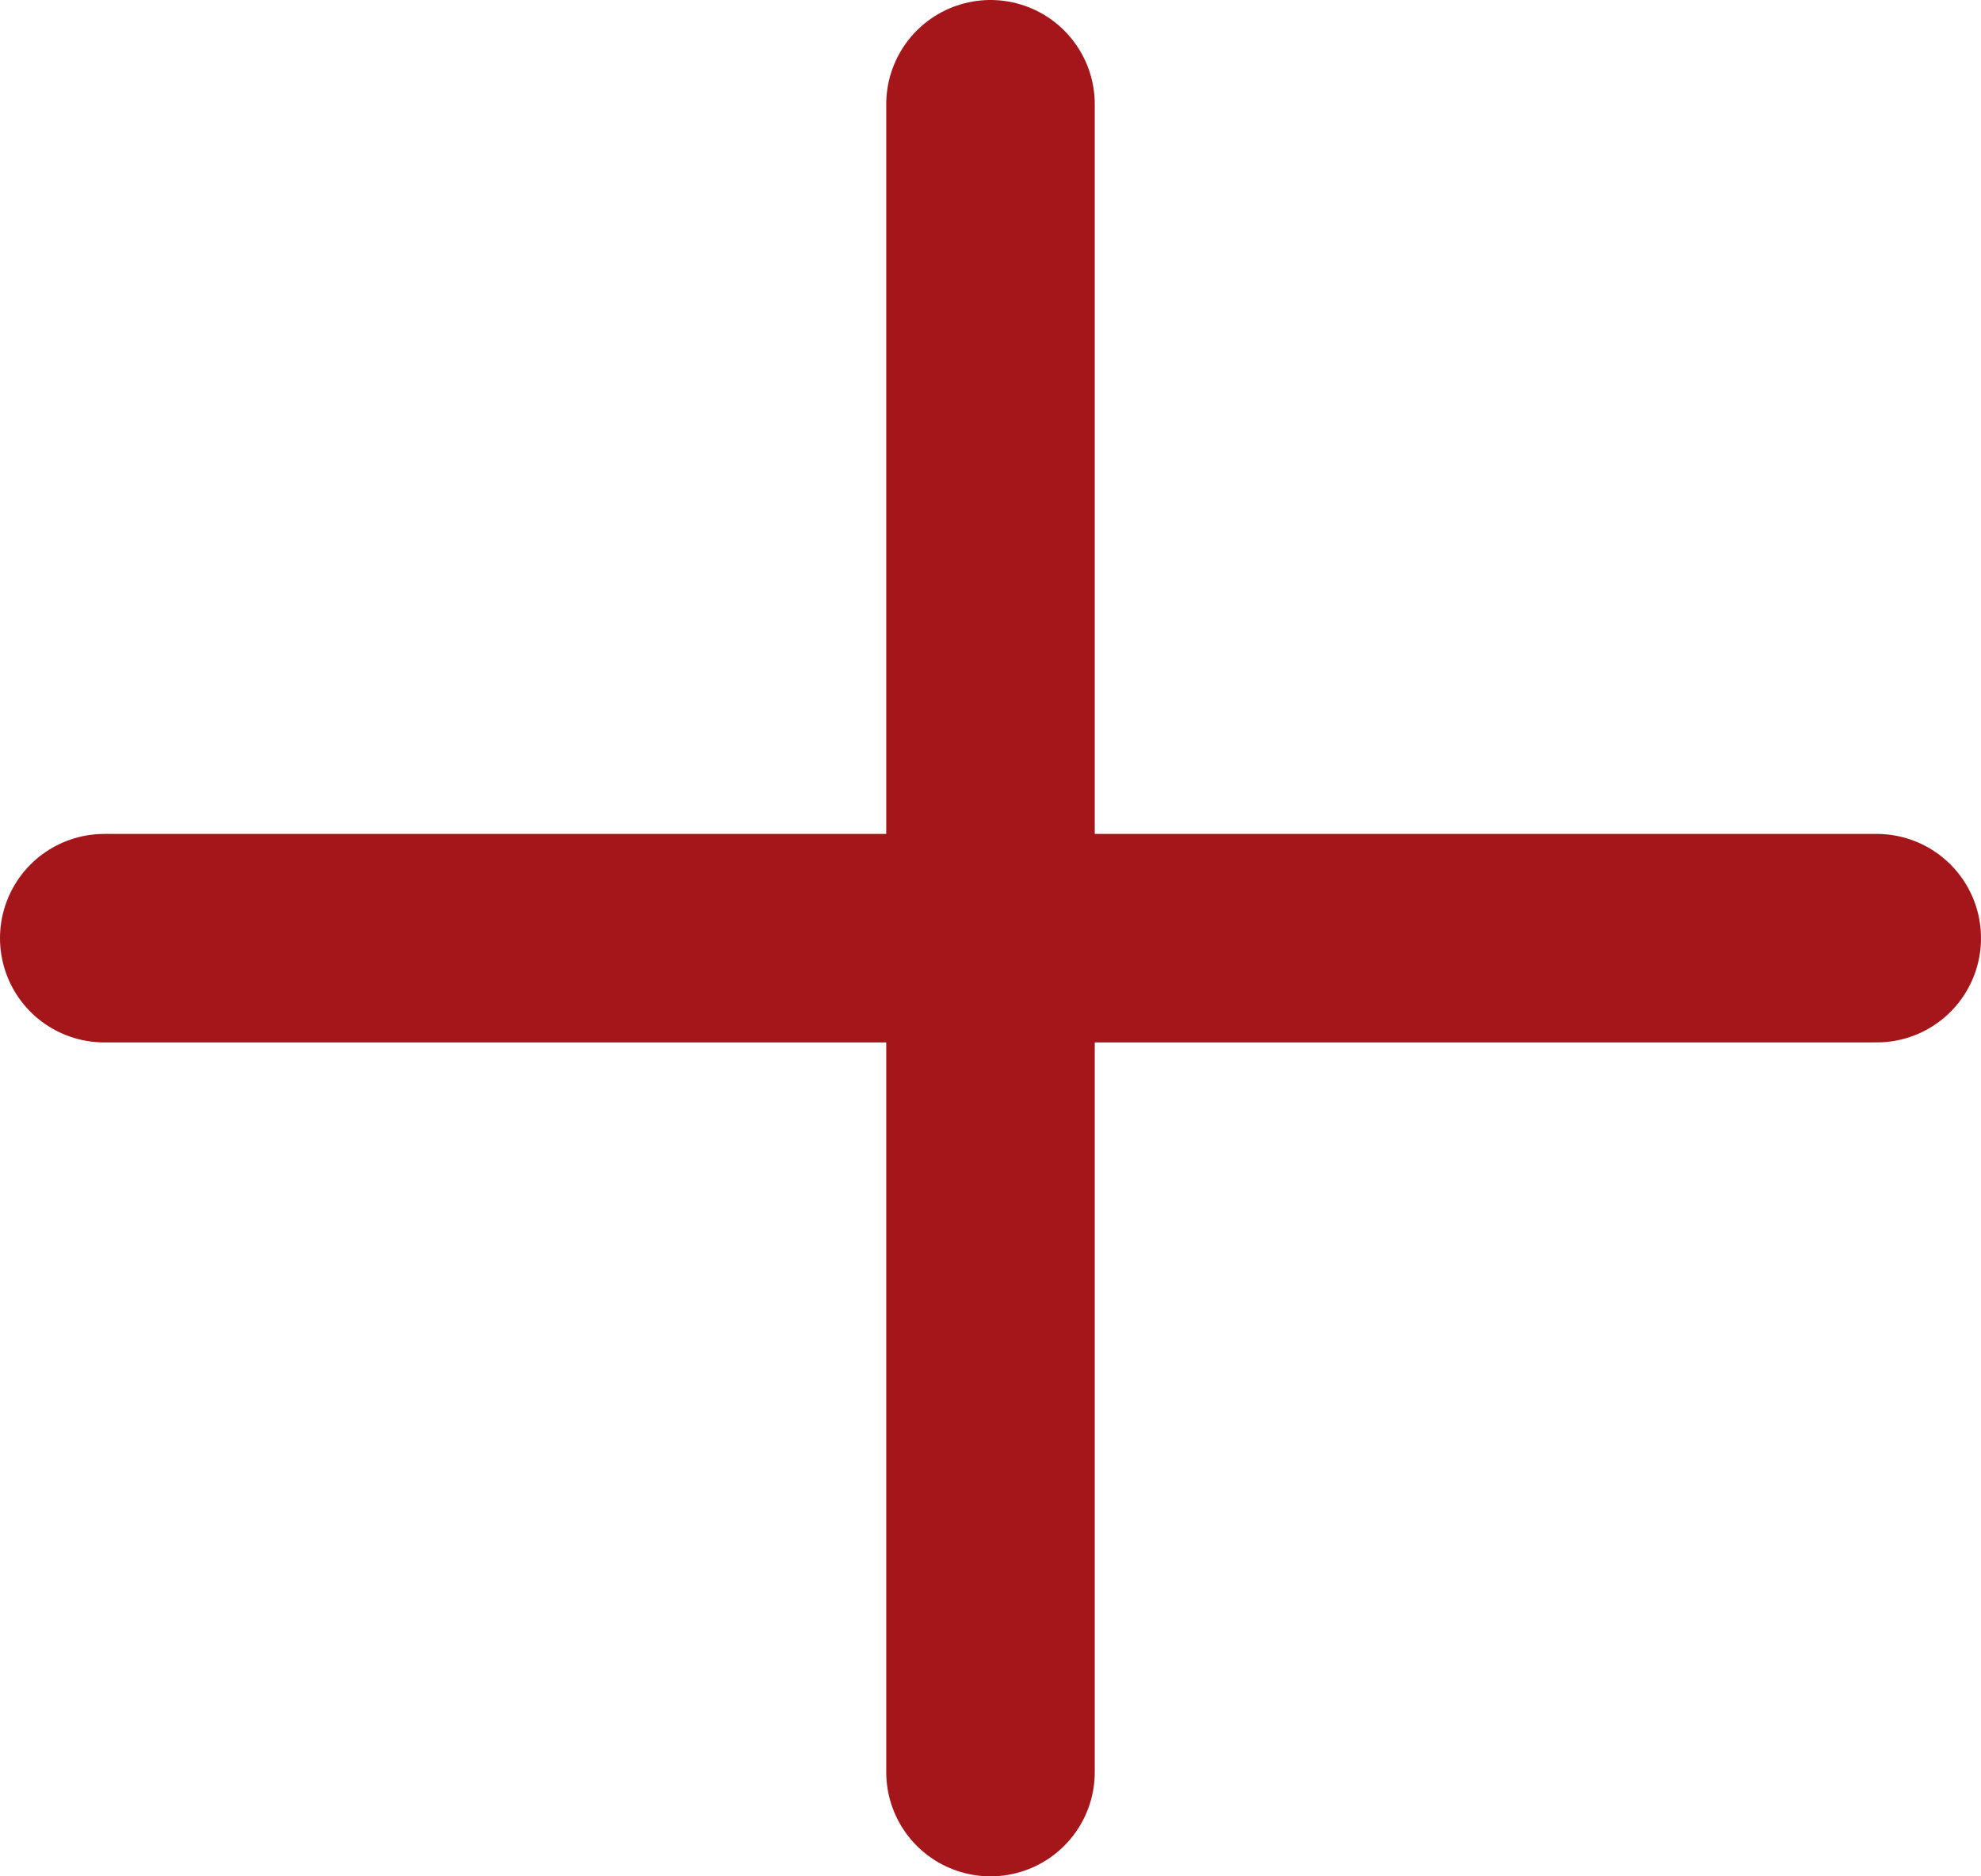 <svg width="19" height="18" viewBox="0 0 19 18" fill="none" xmlns="http://www.w3.org/2000/svg">
<path d="M9.5 17V9M9.5 9V1M9.5 9H18M9.5 9H1" stroke="#A4161A" stroke-width="2" stroke-linecap="round"/>
</svg>
